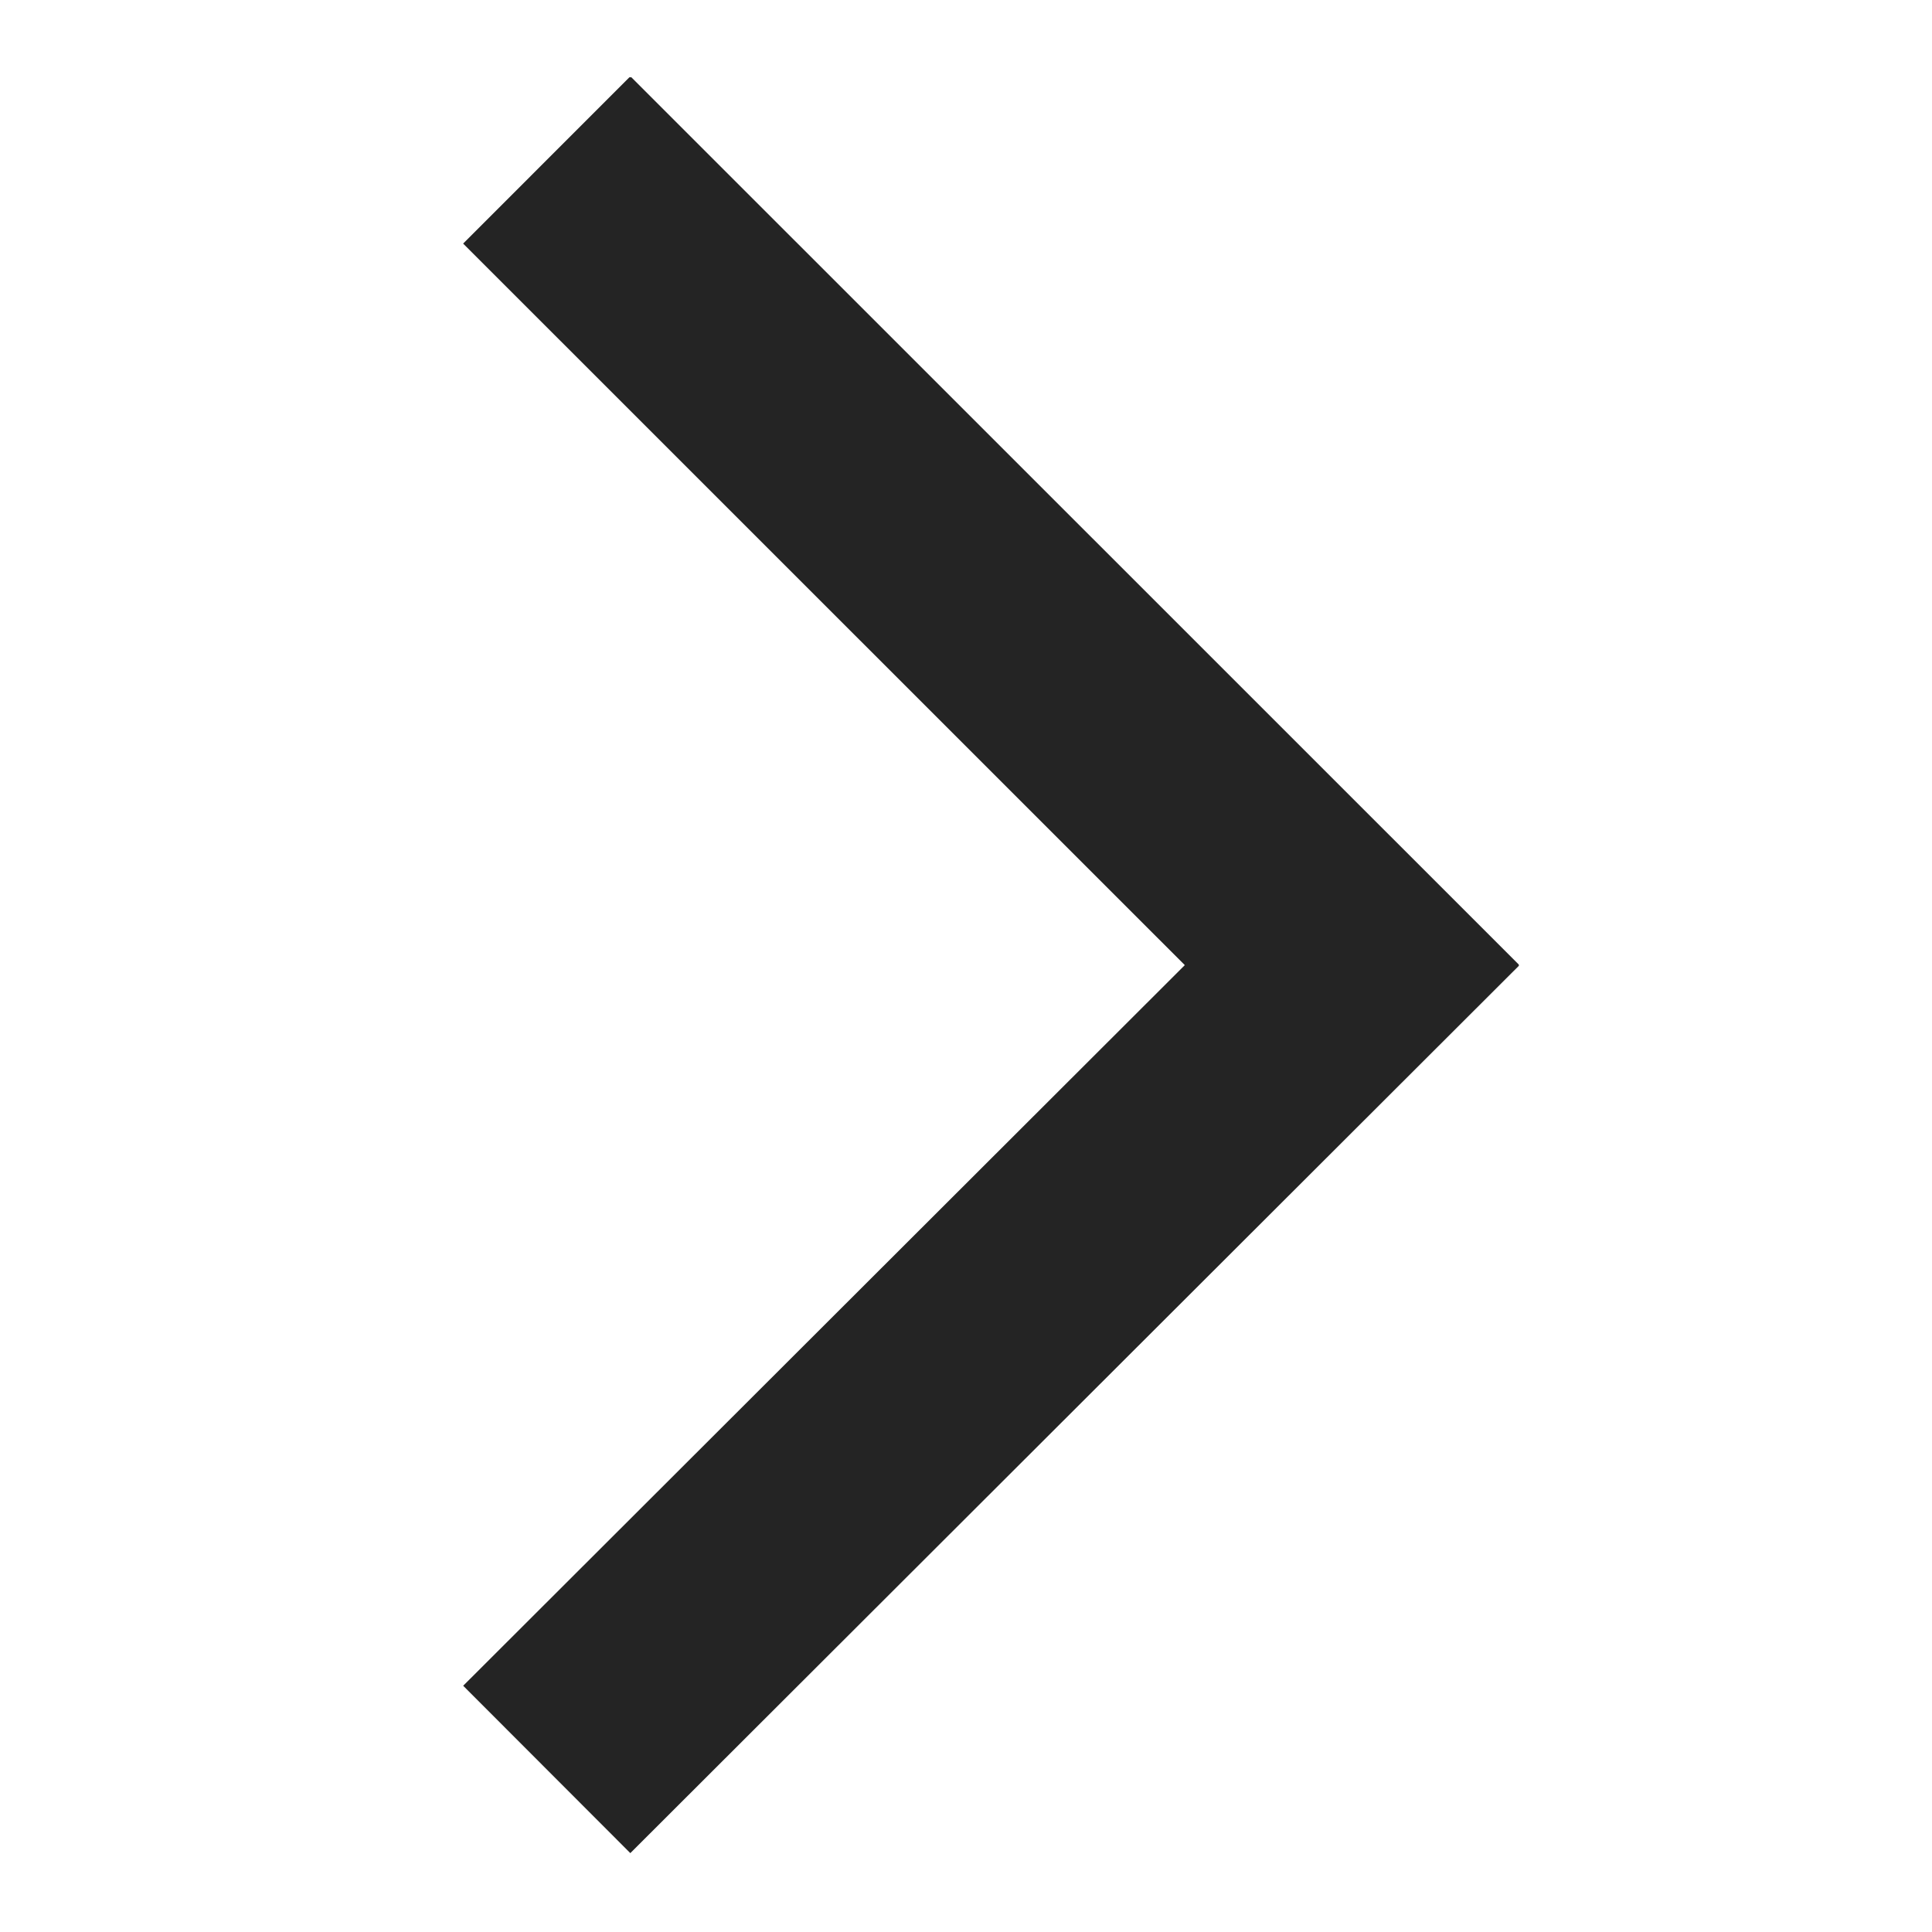 <?xml version="1.0" encoding="UTF-8" standalone="no"?><svg width='14' height='14' viewBox='0 0 14 14' fill='none' xmlns='http://www.w3.org/2000/svg'>
<g clip-path='url(#clip0_32_14)'>
<g clip-path='url(#clip1_32_14)'>
<path d='M3.962 12.822L9.798 6.994L3.962 1.159' stroke='#242424' stroke-width='1.714' stroke-miterlimit='10'/>
</g>
</g>
<defs>
<clipPath id='clip0_32_14'>
<rect width='12.87' height='12.87' fill='white' transform='matrix(-1 0 0 -1 13.62 13.43)'/>
</clipPath>
<clipPath id='clip1_32_14'>
<rect width='7.653' height='12.88' fill='white' transform='matrix(-1 0 0 -1 11.006 13.43)'/>
</clipPath>
</defs>
</svg>
